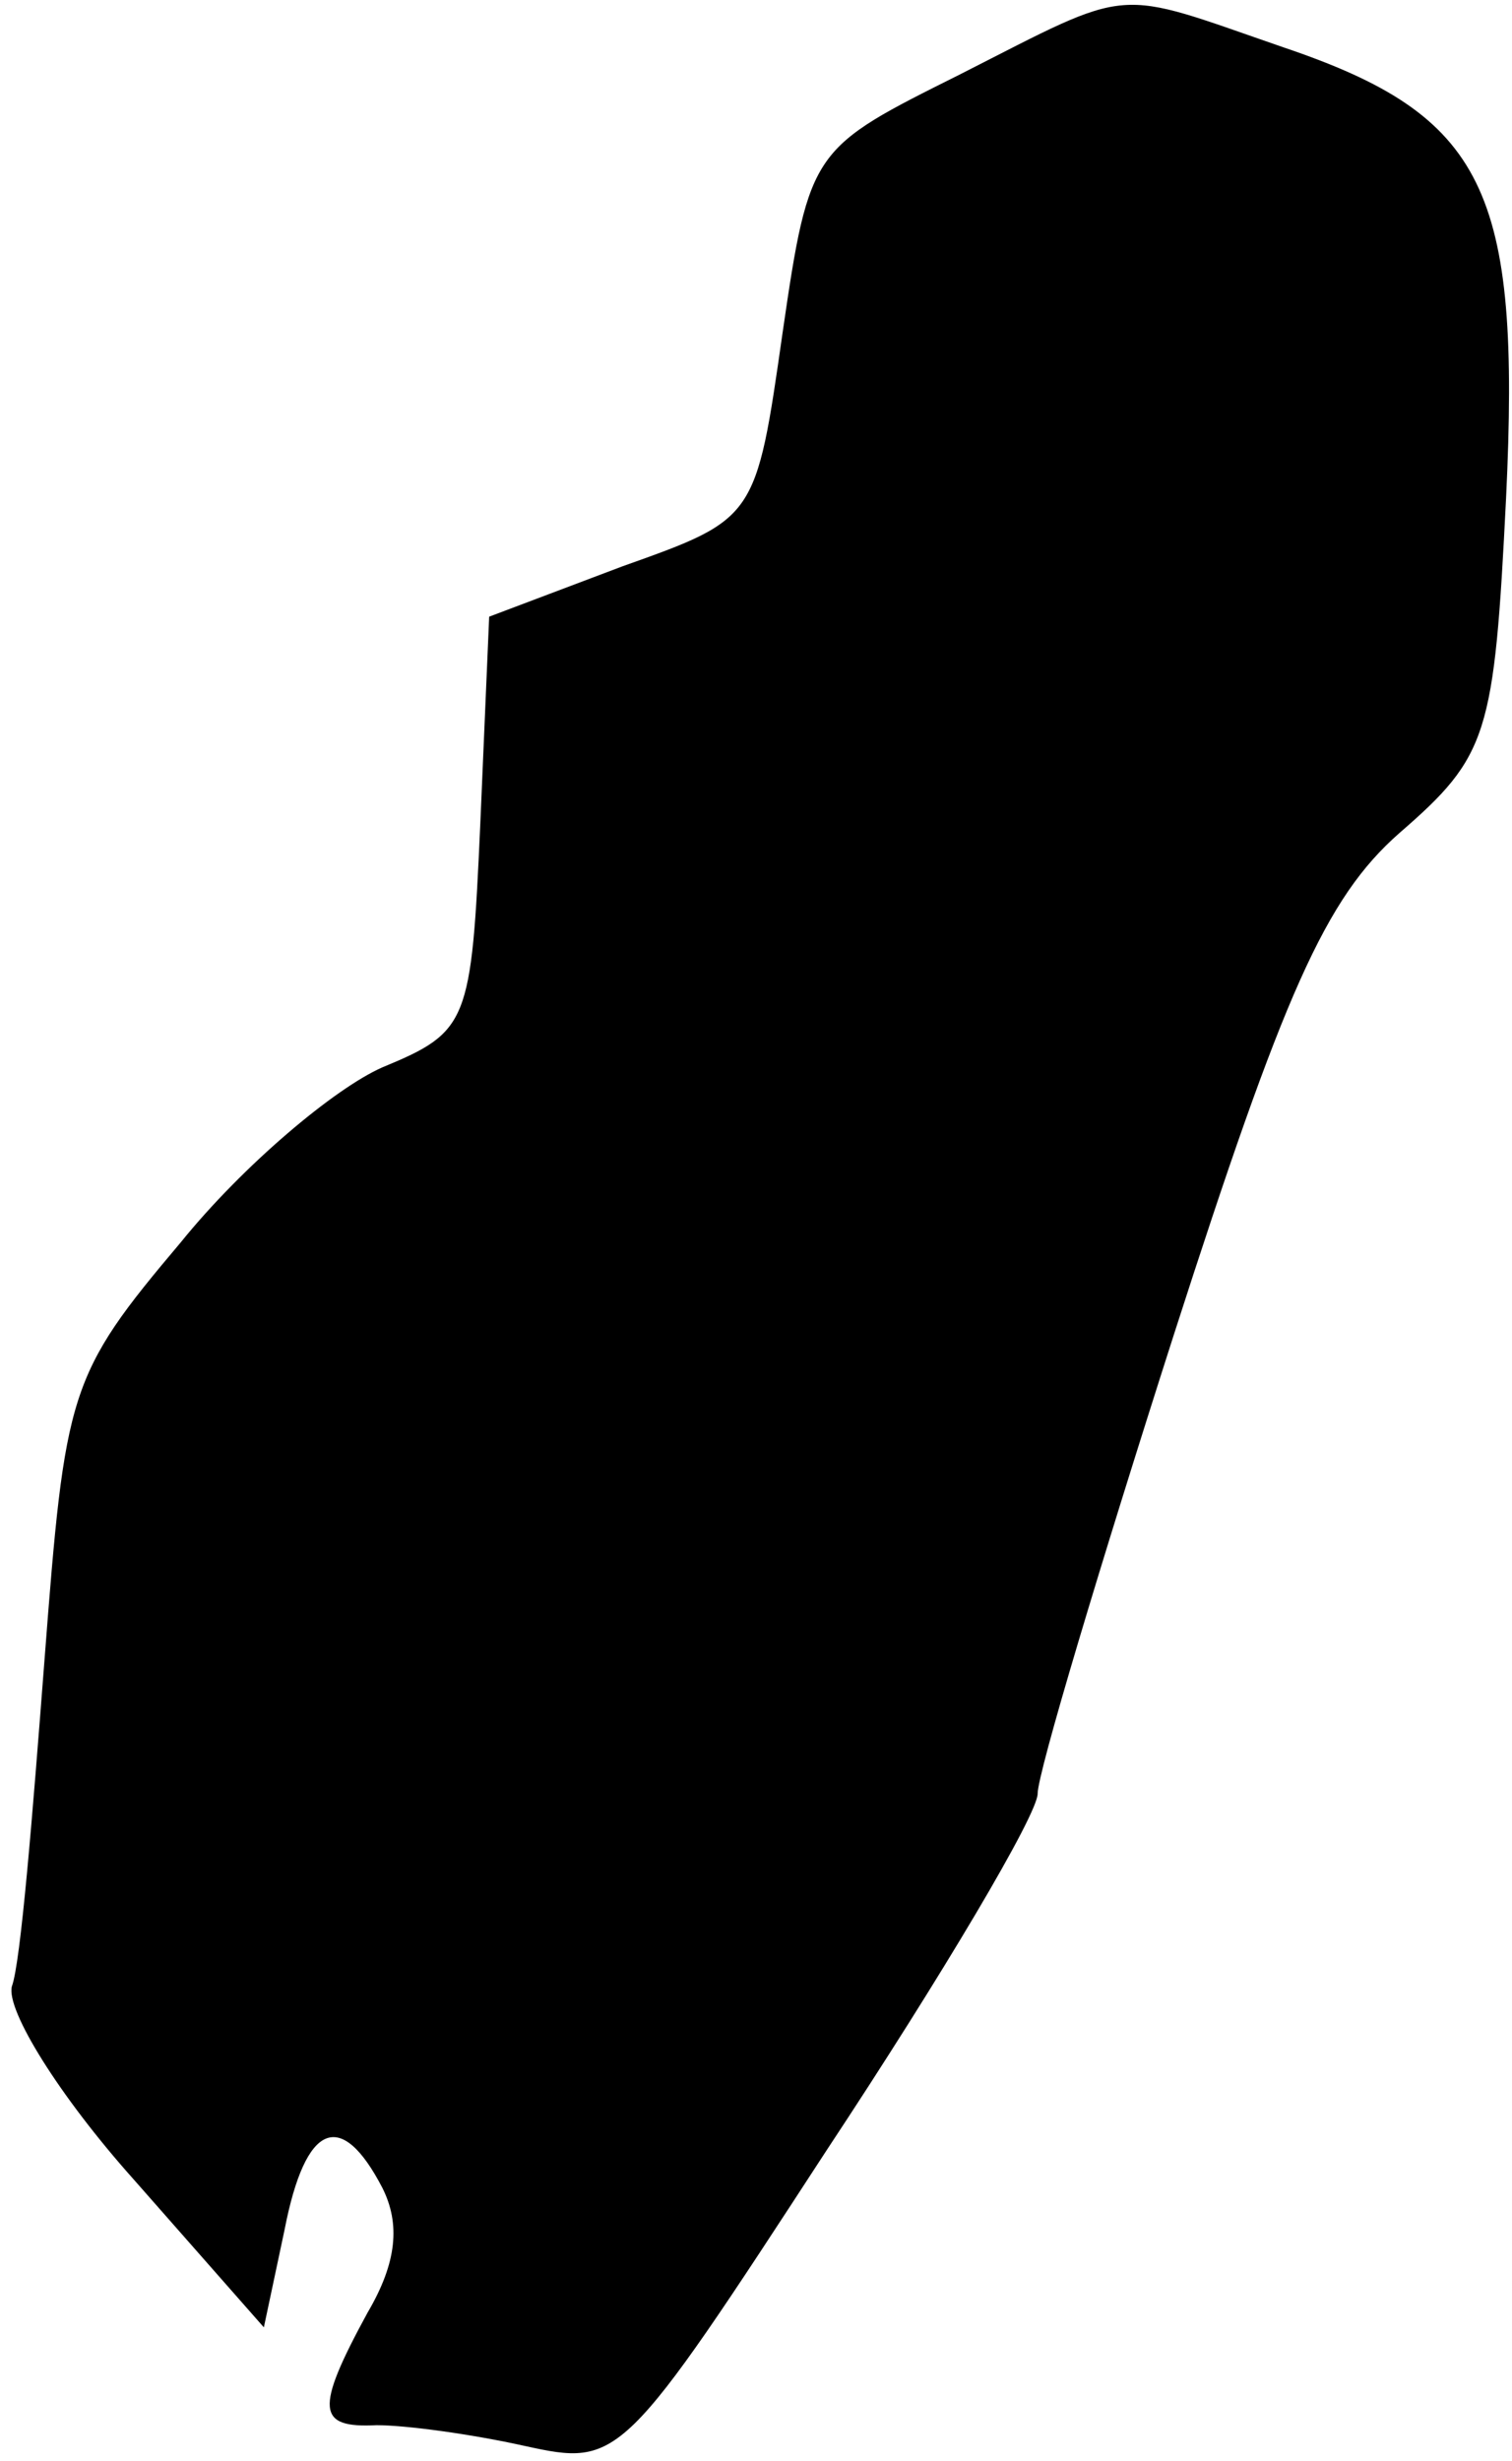 <?xml version="1.0" standalone="no"?>
<!DOCTYPE svg PUBLIC "-//W3C//DTD SVG 20010904//EN"
 "http://www.w3.org/TR/2001/REC-SVG-20010904/DTD/svg10.dtd">
<svg version="1.0" xmlns="http://www.w3.org/2000/svg"
 width="51pt" height="83pt" viewBox="0 0 51 83"
 preserveAspectRatio="xMidYMid meet">
<g transform="translate(0,83) scale(0.1,-0.1)"
fill="#000000" stroke="none">
<path fill="#000000" stroke="none" d="M324 805 c-50 -25 -51 -25 -60 -87 -9
-63 -9 -63 -54 -79 l-45 -17 -3 -70 c-3 -67 -4 -70 -33 -82 -16 -7 -47 -33
-68 -59 -38 -45 -39 -50 -46 -141 -4 -52 -8 -102 -11 -110 -2 -8 16 -37 41
-65 l44 -50 7 33 c7 36 19 41 33 14 6 -12 5 -25 -5 -42 -18 -33 -17 -39 3 -38
10 0 32 -3 50 -7 32 -7 33 -6 102 100 39 59 71 113 71 120 0 7 21 77 46 155
37 115 51 147 76 169 30 26 32 33 36 113 5 104 -7 129 -75 152 -58 20 -50 21
-109 -9z"/>
</g>
</svg>
